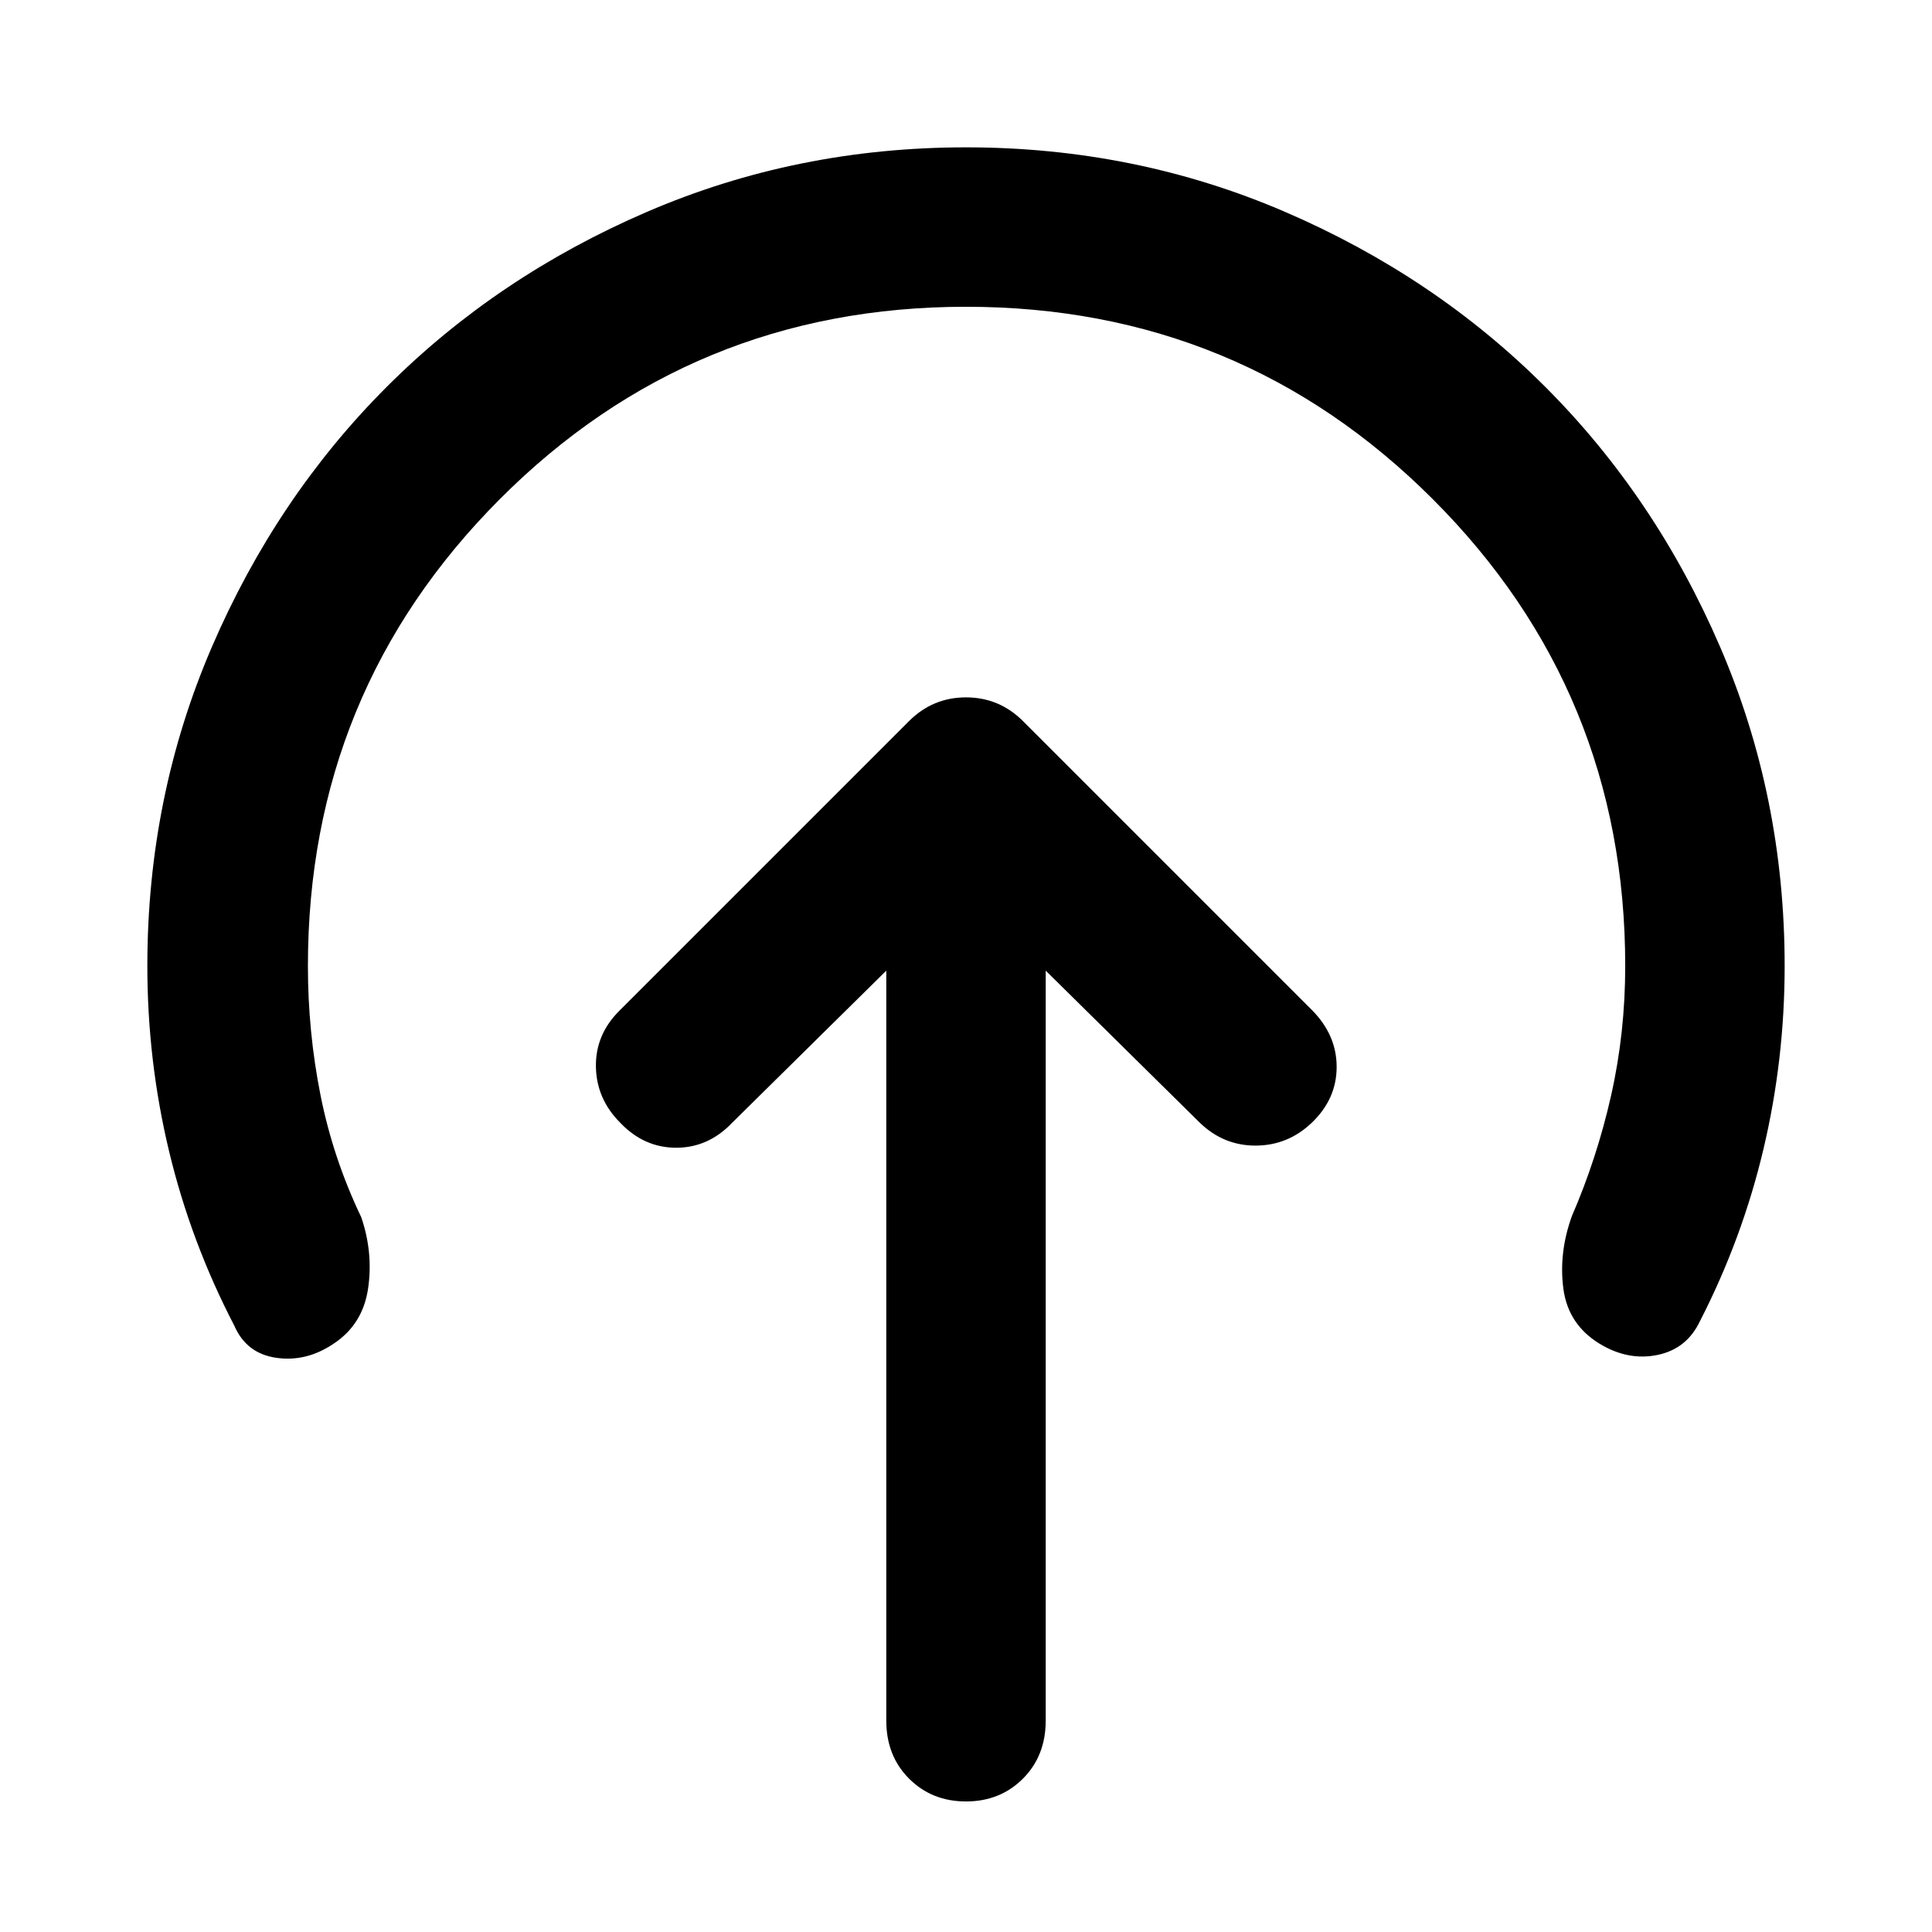 <svg xmlns="http://www.w3.org/2000/svg" height="48" viewBox="0 96 960 960" width="48"><path d="M440.391 578.306v372.651q0 17.522 11.326 28.848T480 991.131q16.957 0 28.283-11.326t11.326-28.848V578.306l76.608 75.608Q608.043 665.306 624 665.24q15.957-.065 27.783-11.326 12.391-11.826 12.391-27.783t-12.391-28.348L508.348 454.348Q496.522 442.522 480 442.522t-28.348 11.826l-144 144q-11.826 11.826-11.544 27.783.283 15.957 12.109 27.783 11.826 12.392 27.783 12.392t27.783-12.392l76.608-75.608ZM480 248.435q-136.348 0-231.673 95.609Q153.001 439.652 153.001 576q0 32.652 6.239 64.086 6.239 31.435 20.282 60.782 6 17.653 3.369 35.457-2.63 17.805-17.152 27.37-13.522 9.131-28.413 7-14.892-2.13-20.892-15.957-21.608-41.608-32.413-86.651Q73.217 623.043 73.217 576q0-84.13 32.065-158.544 32.066-74.413 86.913-129.261 54.848-54.847 129.261-86.913Q395.87 169.217 480 169.217q84.13 0 158.544 32.065 74.413 32.066 129.261 86.913 54.847 54.848 86.913 129.261Q886.783 491.87 886.783 576q0 46.478-10.522 90.956-10.521 44.478-31.565 85.521-6.565 13.827-21.174 16.805-14.609 2.978-28.696-5.587-15.652-9.565-18-27.37-2.348-17.804 4.217-36.022 12.478-28.782 19.5-59.934 7.022-31.152 7.022-64.369 0-136.348-95.609-231.956Q616.348 248.435 480 248.435Z"/></svg>